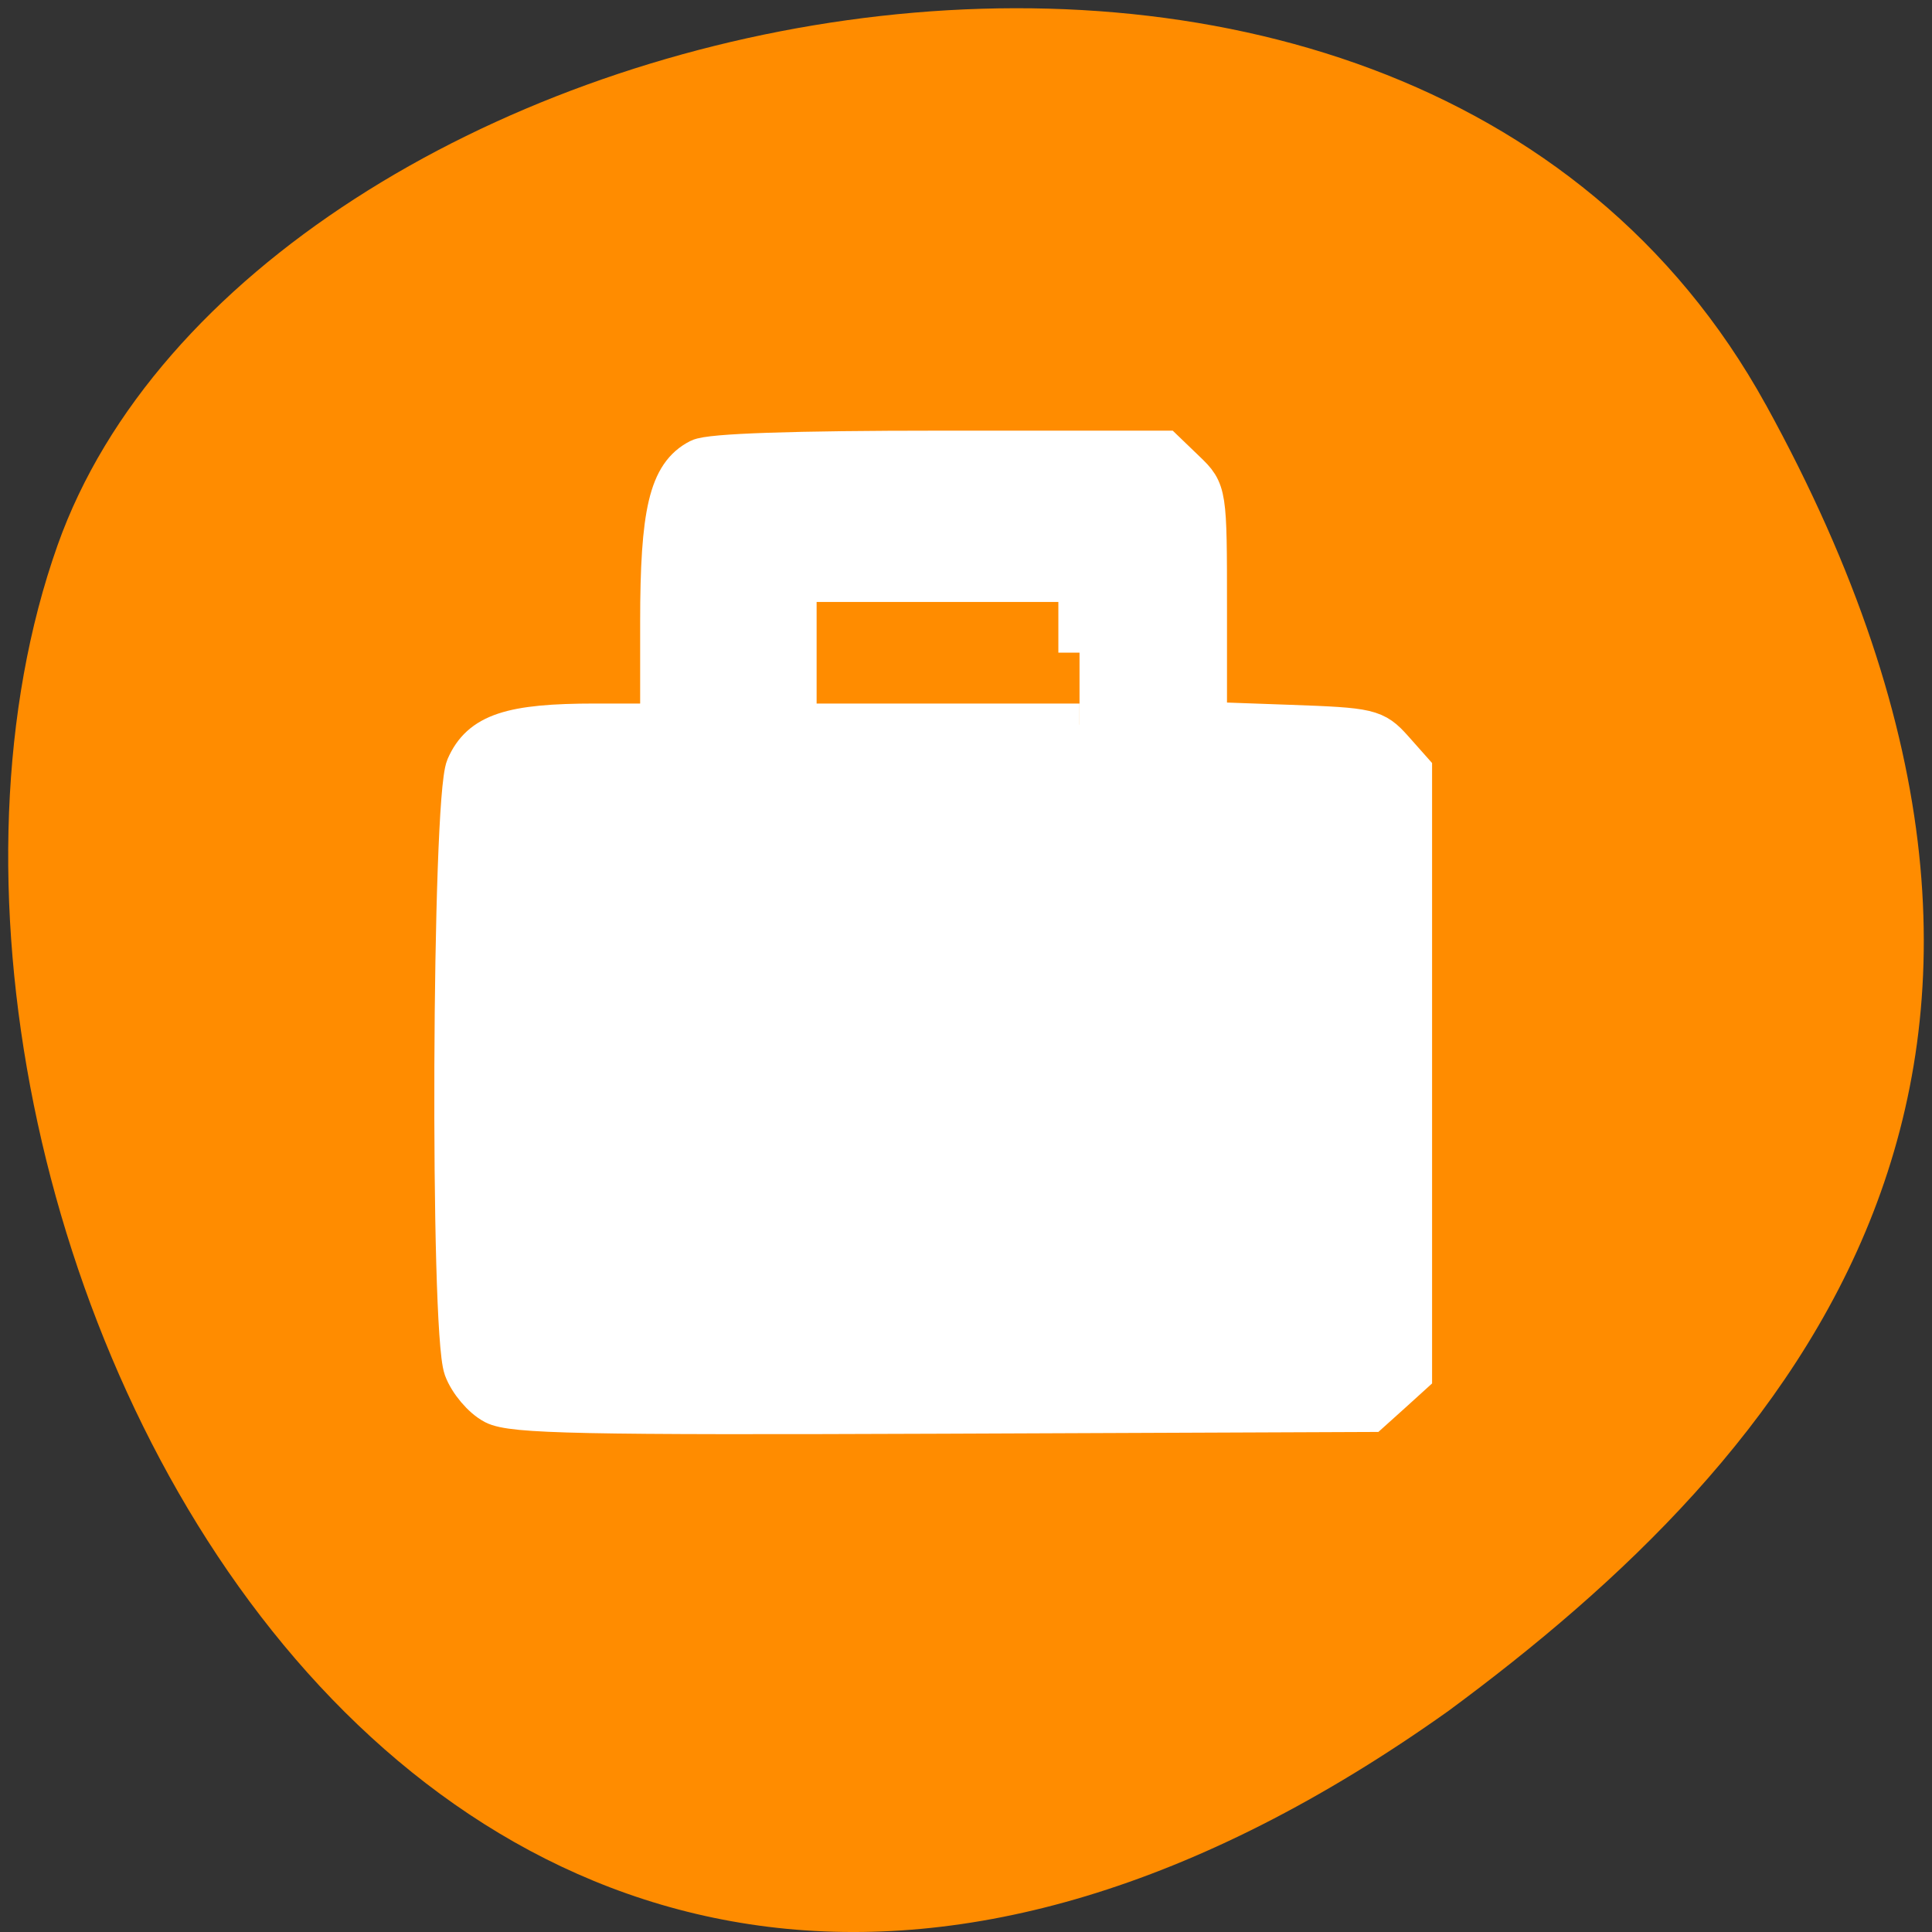 <svg xmlns="http://www.w3.org/2000/svg" viewBox="0 0 48 48"><rect x="0" y="0" width="48" height="48" fill="#333333" stroke="none"/><path d="m 43.871 10.055 c -9.102 -16.527 -37.617 -10.113 -42.441 3.492 c -5.75 16.211 9.211 46.996 34.555 28.961 c 8.535 -6.297 16.988 -15.926 7.887 -32.453" style="fill:#ff8c00"/><path d="m 65.354 185.438 c -1.521 -0.792 -3.271 -2.875 -3.917 -4.625 c -1.833 -5.062 -1.562 -75.125 0.292 -79.417 c 1.896 -4.333 5.771 -5.625 16.958 -5.625 h 8.708 v -13.562 c 0 -14.5 1.167 -19.417 5.062 -21.417 c 1.354 -0.708 12.5 -1.083 31.75 -1.083 h 29.646 l 2.75 2.646 c 2.729 2.625 2.75 2.75 2.75 17.917 v 15.271 l 11.062 0.396 c 10.583 0.375 11.188 0.521 13.562 3.167 l 2.479 2.792 v 79.688 l -2.688 2.438 l -2.688 2.417 l -56.479 0.229 c -47.708 0.188 -56.917 0 -59.25 -1.229 m 77.312 -99.188 v -9.5 h -37.542 v 19.021 h 37.542" transform="scale(0.188)" style="fill:#fff;stroke:#fff;fill-rule:evenodd;stroke-width:5.595"/></svg>